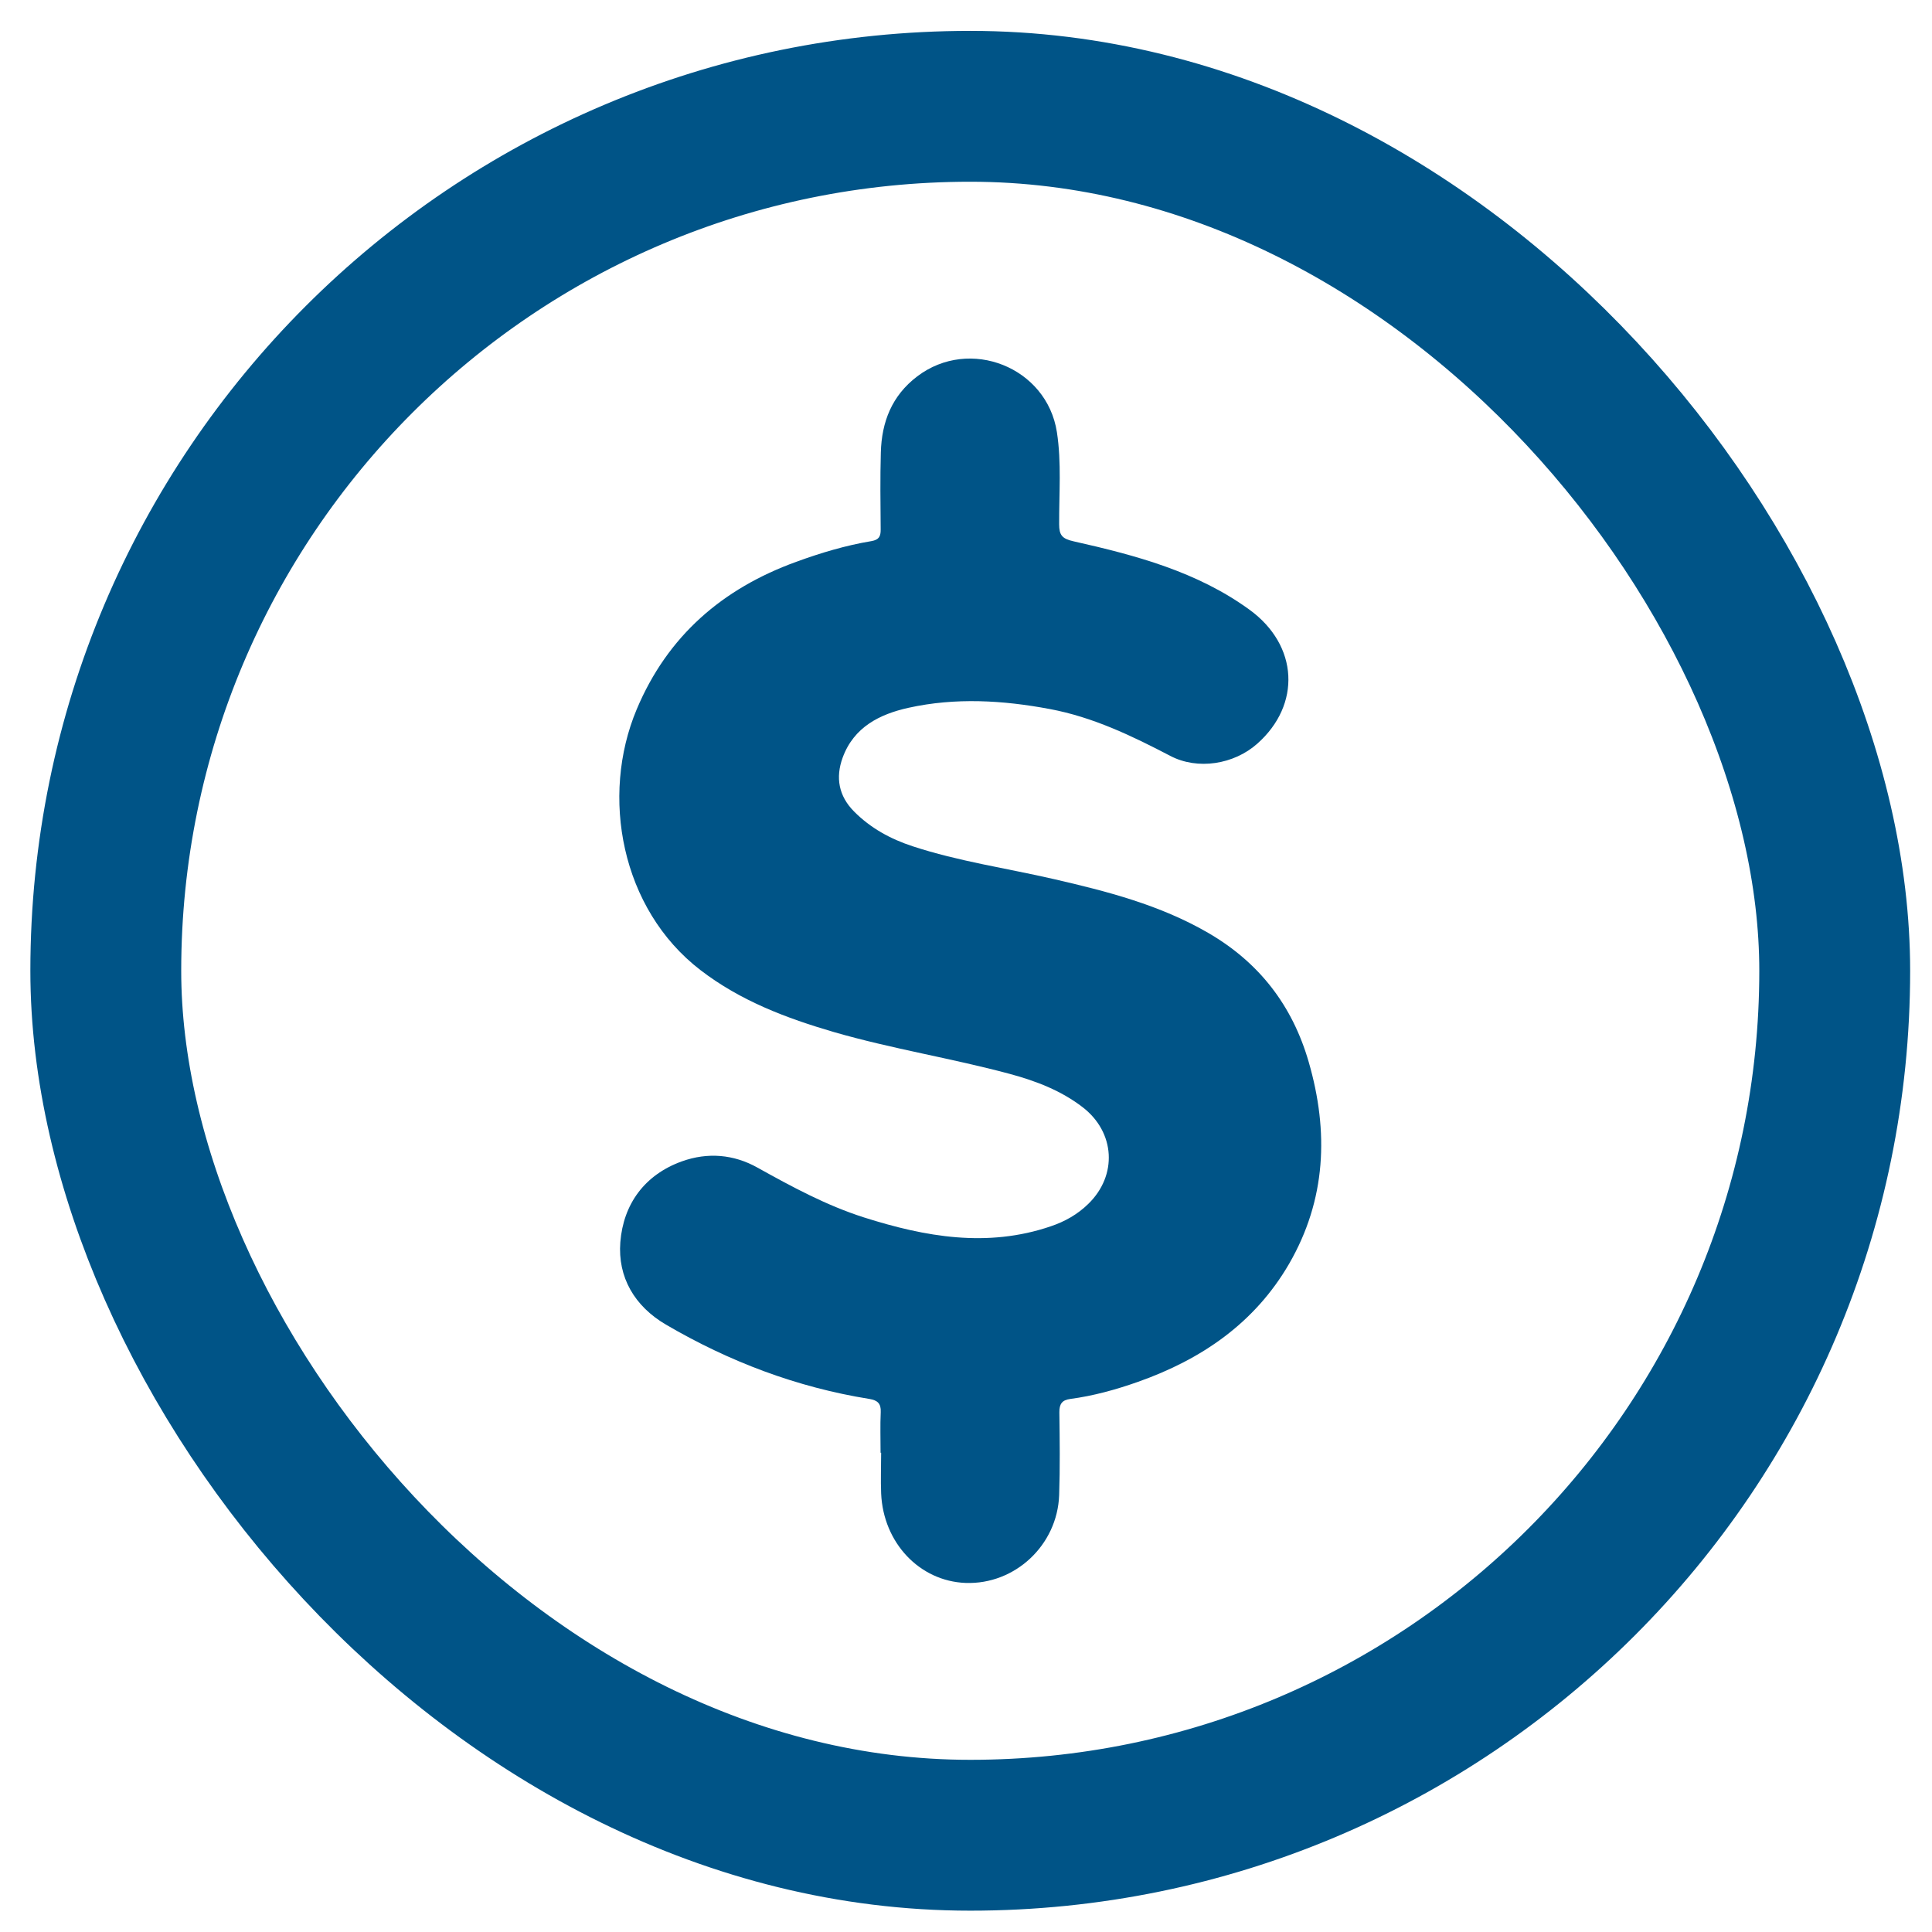 <svg width="37" height="37" viewBox="0 0 37 37" fill="none" xmlns="http://www.w3.org/2000/svg">
<path d="M16.864 27.823C16.864 27.562 16.855 27.3 16.867 27.042C16.875 26.878 16.803 26.817 16.654 26.792C15.261 26.569 13.966 26.077 12.752 25.367C12.152 25.015 11.828 24.46 11.88 23.788C11.938 23.061 12.344 22.498 13.06 22.241C13.551 22.065 14.05 22.105 14.508 22.362C15.166 22.728 15.829 23.087 16.549 23.316C17.721 23.688 18.908 23.899 20.121 23.486C20.392 23.395 20.636 23.258 20.843 23.055C21.404 22.509 21.358 21.686 20.735 21.205C20.32 20.885 19.84 20.702 19.341 20.567C18.227 20.267 17.083 20.087 15.973 19.766C15.062 19.5 14.181 19.168 13.414 18.578C11.891 17.407 11.496 15.246 12.193 13.586C12.784 12.179 13.833 11.274 15.247 10.76C15.716 10.589 16.195 10.445 16.688 10.363C16.835 10.338 16.867 10.271 16.866 10.14C16.862 9.648 16.855 9.156 16.869 8.665C16.885 8.081 17.079 7.578 17.566 7.208C18.57 6.445 20.049 7.032 20.241 8.277C20.331 8.863 20.281 9.452 20.284 10.04C20.284 10.248 20.34 10.318 20.561 10.367C21.748 10.634 22.927 10.947 23.931 11.678C24.869 12.361 24.921 13.496 24.078 14.243C23.631 14.64 22.936 14.752 22.41 14.475C21.675 14.091 20.929 13.733 20.106 13.579C19.206 13.41 18.299 13.356 17.399 13.555C16.848 13.677 16.352 13.924 16.138 14.509C15.998 14.892 16.062 15.244 16.355 15.54C16.672 15.86 17.056 16.069 17.478 16.207C18.358 16.496 19.275 16.627 20.175 16.834C21.199 17.069 22.214 17.33 23.137 17.865C24.116 18.433 24.75 19.256 25.063 20.337C25.451 21.677 25.397 22.976 24.688 24.203C24.028 25.34 23.009 26.035 21.791 26.465C21.369 26.614 20.938 26.733 20.494 26.792C20.342 26.812 20.286 26.887 20.288 27.047C20.295 27.575 20.302 28.105 20.284 28.633C20.25 29.593 19.436 30.349 18.493 30.315C17.613 30.282 16.916 29.549 16.875 28.603C16.864 28.342 16.875 28.082 16.875 27.821C16.875 27.821 16.873 27.821 16.871 27.821L16.864 27.823Z" fill="#005487"/>
<rect x="2.026" y="2.036" width="33.111" height="33.111" rx="16.555" stroke="#005487" stroke-width="2.889"/>
</svg>
